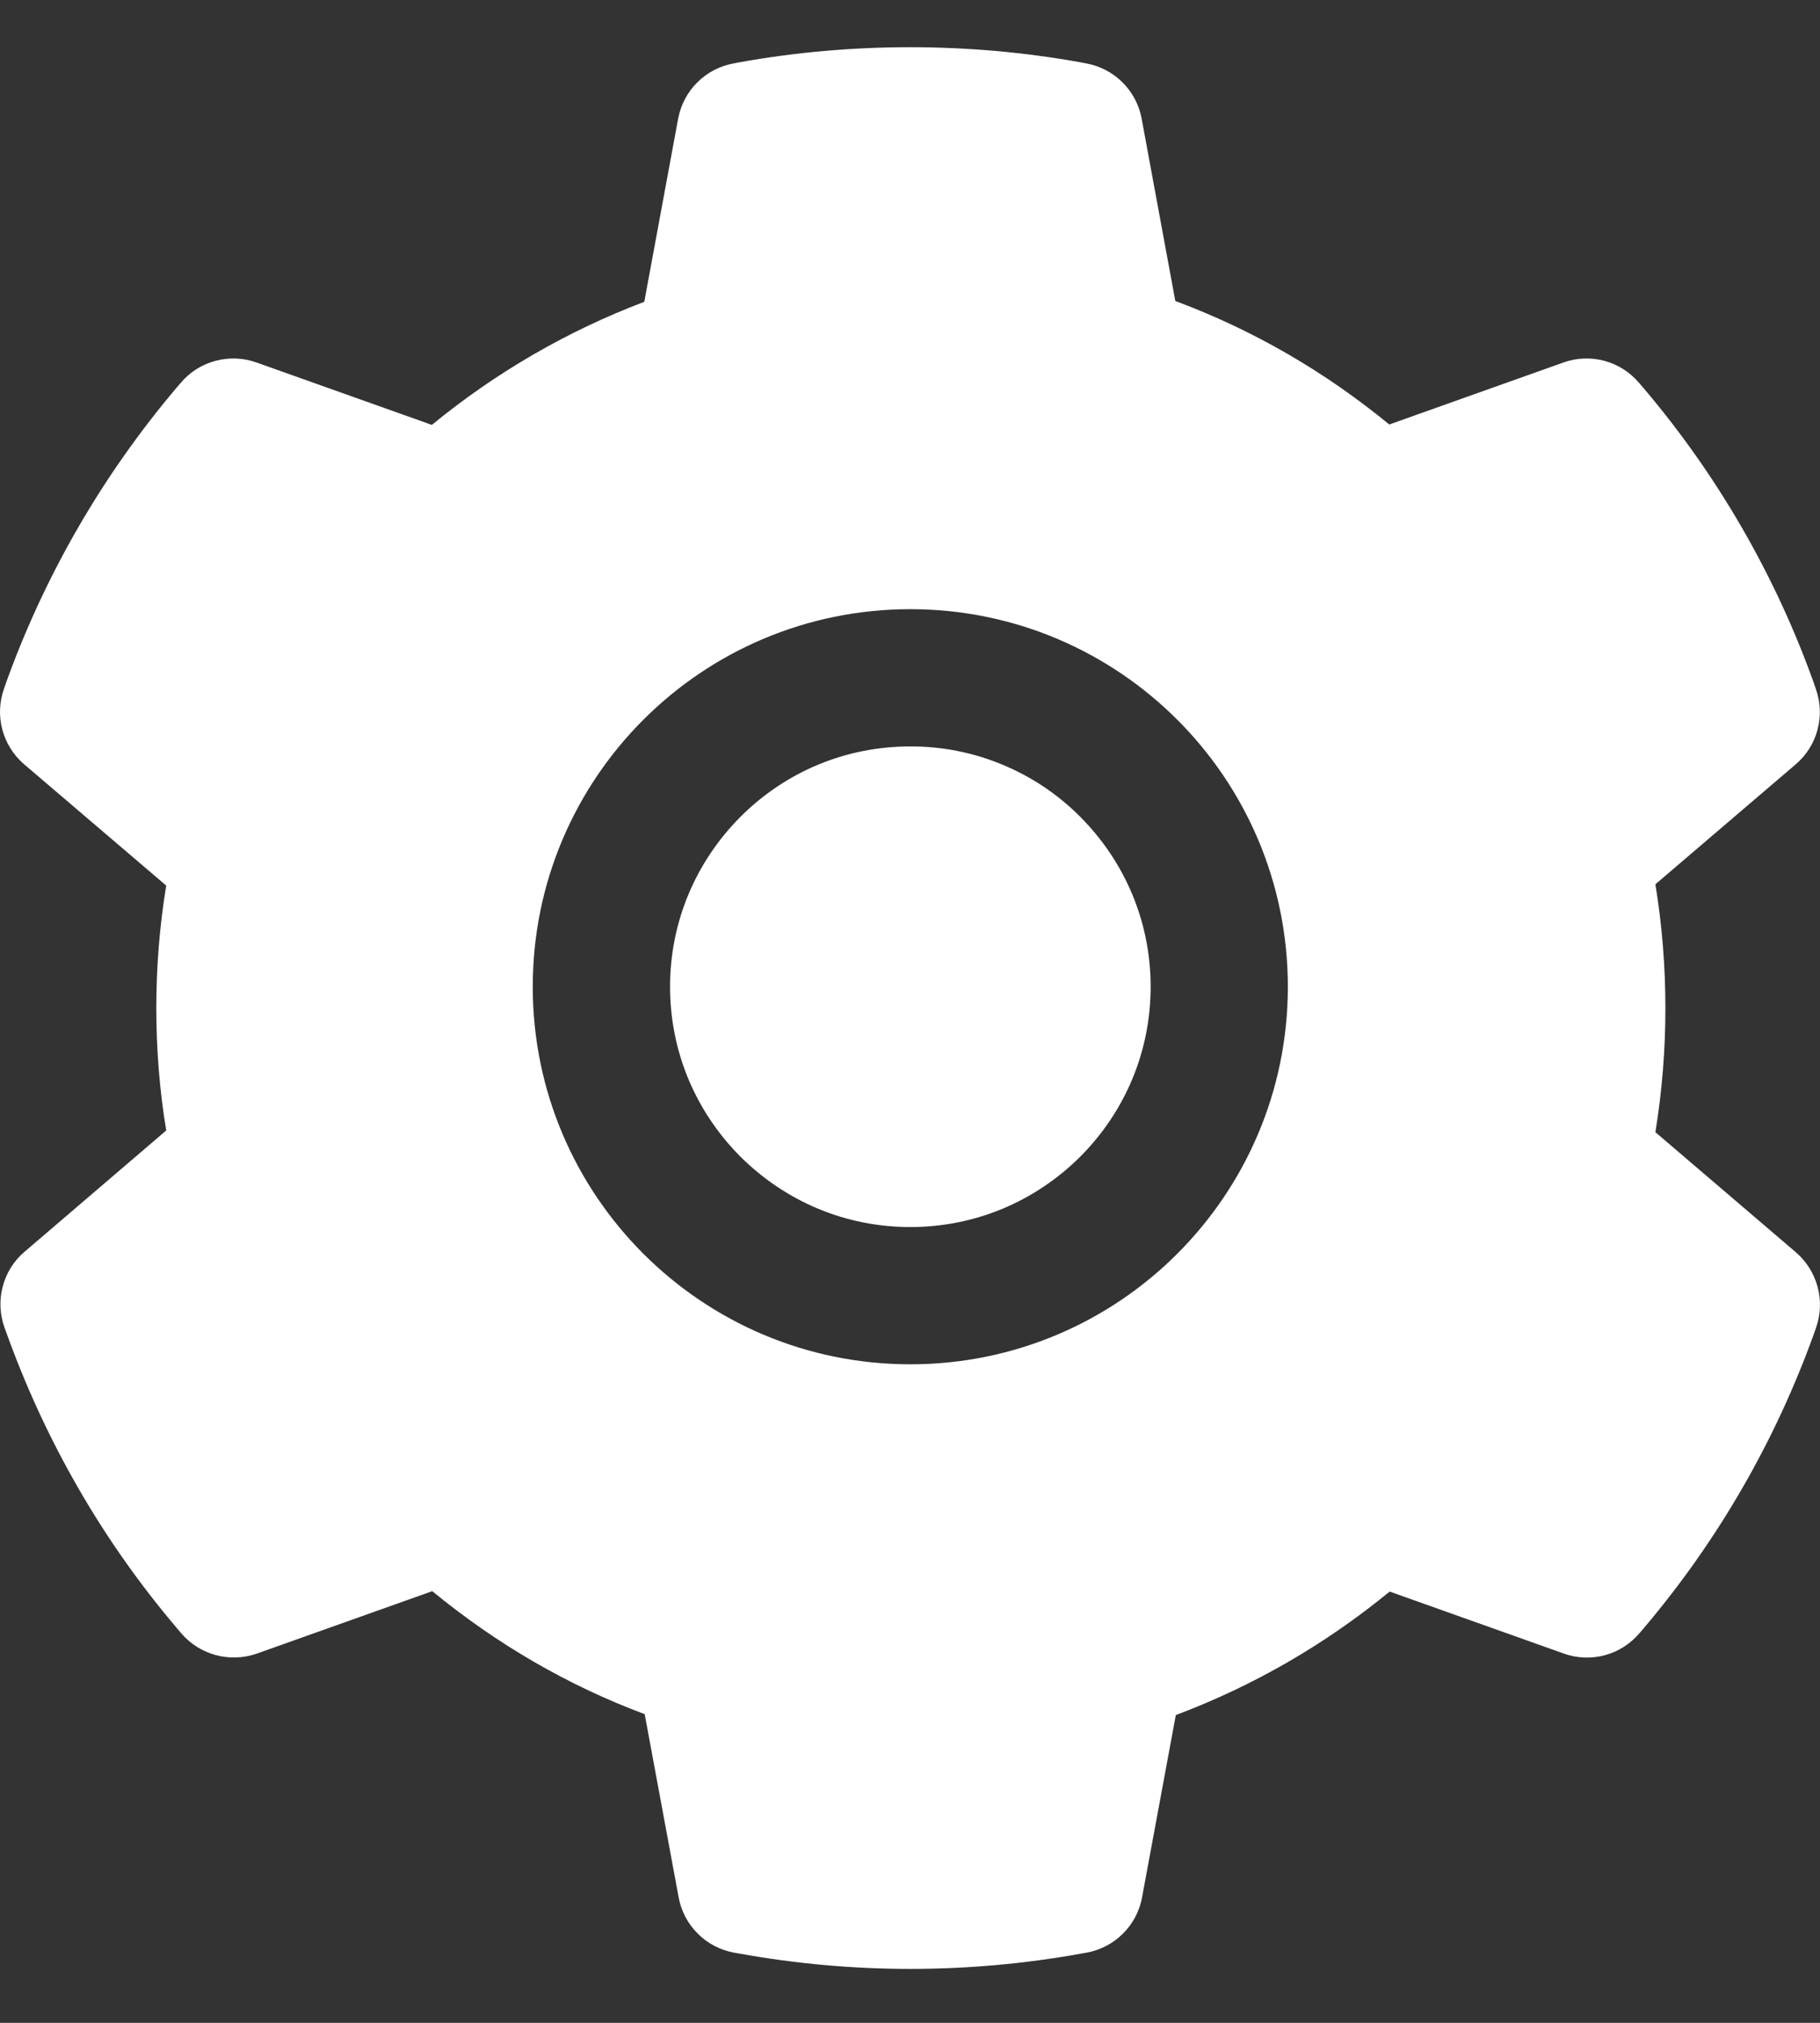 <svg width="18" height="20" viewBox="0 0 18 20" fill="none" xmlns="http://www.w3.org/2000/svg">
<rect x="0" y="0" width="18" height="20" fill="#333333" stroke="none"/>
<path d="M9.003 7.38C8.368 7.38 7.774 7.626 7.323 8.076C6.875 8.527 6.627 9.121 6.627 9.756C6.627 10.391 6.875 10.986 7.323 11.436C7.774 11.884 8.368 12.132 9.003 12.132C9.639 12.132 10.233 11.884 10.684 11.436C11.132 10.986 11.38 10.391 11.38 9.756C11.38 9.121 11.132 8.527 10.684 8.076C10.464 7.855 10.202 7.679 9.913 7.56C9.625 7.44 9.316 7.379 9.003 7.38ZM17.761 12.381L16.372 11.194C16.438 10.79 16.471 10.378 16.471 9.968C16.471 9.559 16.438 9.145 16.372 8.743L17.761 7.556C17.866 7.466 17.941 7.347 17.976 7.213C18.011 7.08 18.005 6.939 17.958 6.809L17.939 6.753C17.557 5.685 16.984 4.694 16.248 3.829L16.21 3.785C16.121 3.68 16.002 3.604 15.869 3.568C15.736 3.532 15.595 3.537 15.465 3.583L13.74 4.197C13.103 3.674 12.393 3.262 11.624 2.976L11.291 1.173C11.266 1.037 11.2 0.912 11.102 0.815C11.004 0.717 10.879 0.652 10.743 0.627L10.686 0.616C9.581 0.417 8.417 0.417 7.313 0.616L7.255 0.627C7.119 0.652 6.994 0.717 6.896 0.815C6.798 0.912 6.733 1.037 6.707 1.173L6.372 2.984C5.61 3.273 4.901 3.684 4.271 4.201L2.534 3.583C2.404 3.537 2.263 3.532 2.13 3.568C1.996 3.604 1.877 3.679 1.788 3.785L1.75 3.829C1.016 4.695 0.443 5.685 0.059 6.753L0.04 6.809C-0.055 7.074 0.023 7.371 0.238 7.556L1.644 8.756C1.578 9.155 1.546 9.563 1.546 9.966C1.546 10.374 1.578 10.782 1.644 11.177L0.242 12.377C0.137 12.466 0.062 12.586 0.027 12.72C-0.009 12.853 -0.002 12.994 0.044 13.124L0.064 13.179C0.448 14.247 1.015 15.235 1.754 16.103L1.792 16.148C1.882 16.253 2.001 16.328 2.134 16.364C2.267 16.4 2.408 16.395 2.538 16.35L4.275 15.732C4.908 16.252 5.614 16.664 6.376 16.948L6.712 18.76C6.737 18.896 6.803 19.021 6.901 19.118C6.998 19.216 7.124 19.281 7.26 19.306L7.317 19.316C8.432 19.517 9.575 19.517 10.69 19.316L10.747 19.306C10.883 19.281 11.008 19.216 11.106 19.118C11.204 19.021 11.27 18.896 11.295 18.76L11.629 16.957C12.398 16.668 13.107 16.258 13.744 15.736L15.469 16.35C15.599 16.396 15.74 16.401 15.873 16.365C16.006 16.329 16.125 16.253 16.214 16.148L16.253 16.103C16.992 15.231 17.559 14.247 17.943 13.179L17.962 13.124C18.054 12.861 17.975 12.566 17.761 12.381ZM9.003 13.489C6.941 13.489 5.269 11.818 5.269 9.756C5.269 7.694 6.941 6.023 9.003 6.023C11.066 6.023 12.737 7.694 12.737 9.756C12.737 11.818 11.066 13.489 9.003 13.489Z" fill="white" fill-opacity="1"/>
</svg>

